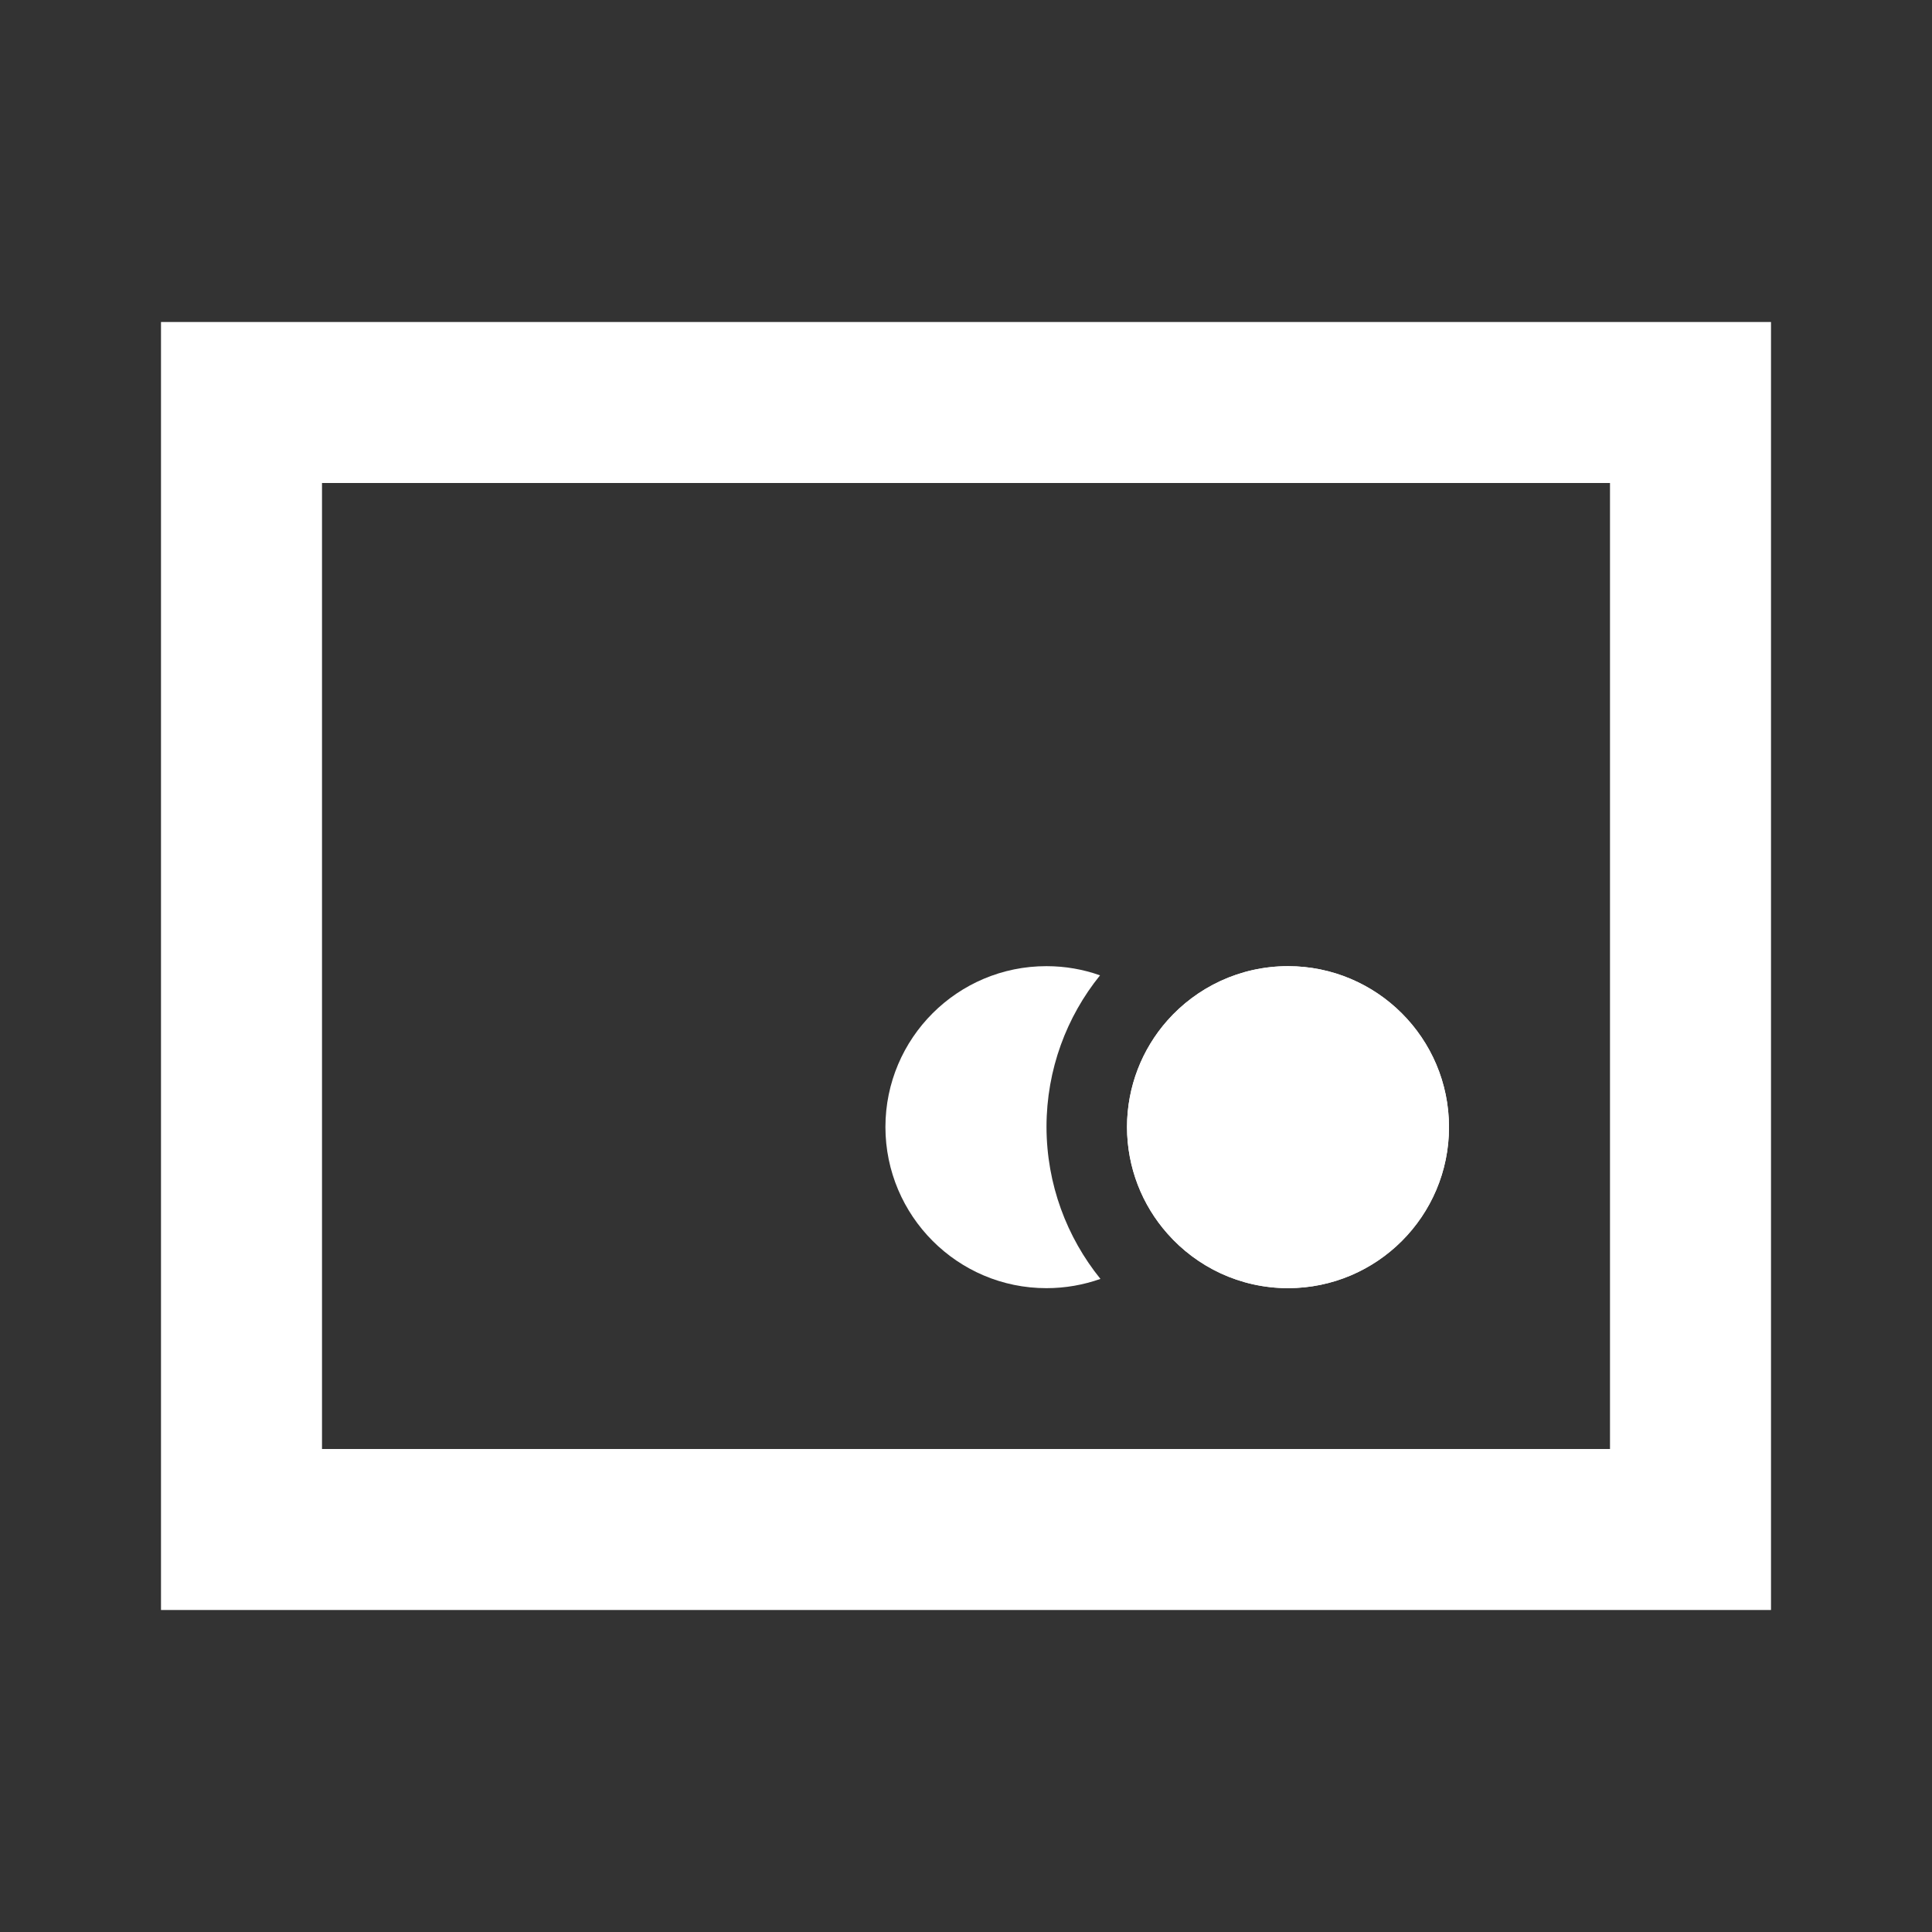 <svg width="24" height="24" viewBox="0 0 24 24" fill="none" xmlns="http://www.w3.org/2000/svg">
<rect x="0" y="0" width="24" height="24" fill="#333333" stroke="none"/>
<path fill-rule="evenodd" clip-rule="evenodd" d="M2 4V20H22V4H2ZM20 18H4V6H20V18Z" fill="white"/>
<path d="M14 14C14.001 13.494 14.189 13.032 14.499 12.68C14.866 12.264 15.403 12.002 16.001 12.002C17.105 12.003 18 12.898 18 14.002C18 15.106 17.105 16.001 16.001 16.002C15.404 16.002 14.867 15.739 14.501 15.323C14.189 14.97 14.001 14.507 14 14Z" fill="white"/>
<path fill-rule="evenodd" clip-rule="evenodd" d="M14 14C14.001 13.494 14.189 13.032 14.499 12.68C14.866 12.264 15.403 12.002 16.001 12.002C17.105 12.003 18 12.898 18 14.002C18 15.106 17.105 16.001 16.001 16.002C15.404 16.002 14.867 15.739 14.501 15.323C14.189 14.97 14.001 14.507 14 14Z" fill="white"/>
<path fill-rule="evenodd" clip-rule="evenodd" d="M13 12.002C11.896 12.001 11 12.896 10.999 14C11 15.104 11.896 16.003 13 16.002C13.235 16.002 13.461 15.961 13.67 15.887C13.252 15.37 13.001 14.712 13 13.997C13.001 13.284 13.25 12.63 13.665 12.116C13.457 12.042 13.233 12.002 13 12.002Z" fill="white"/>
</svg>
